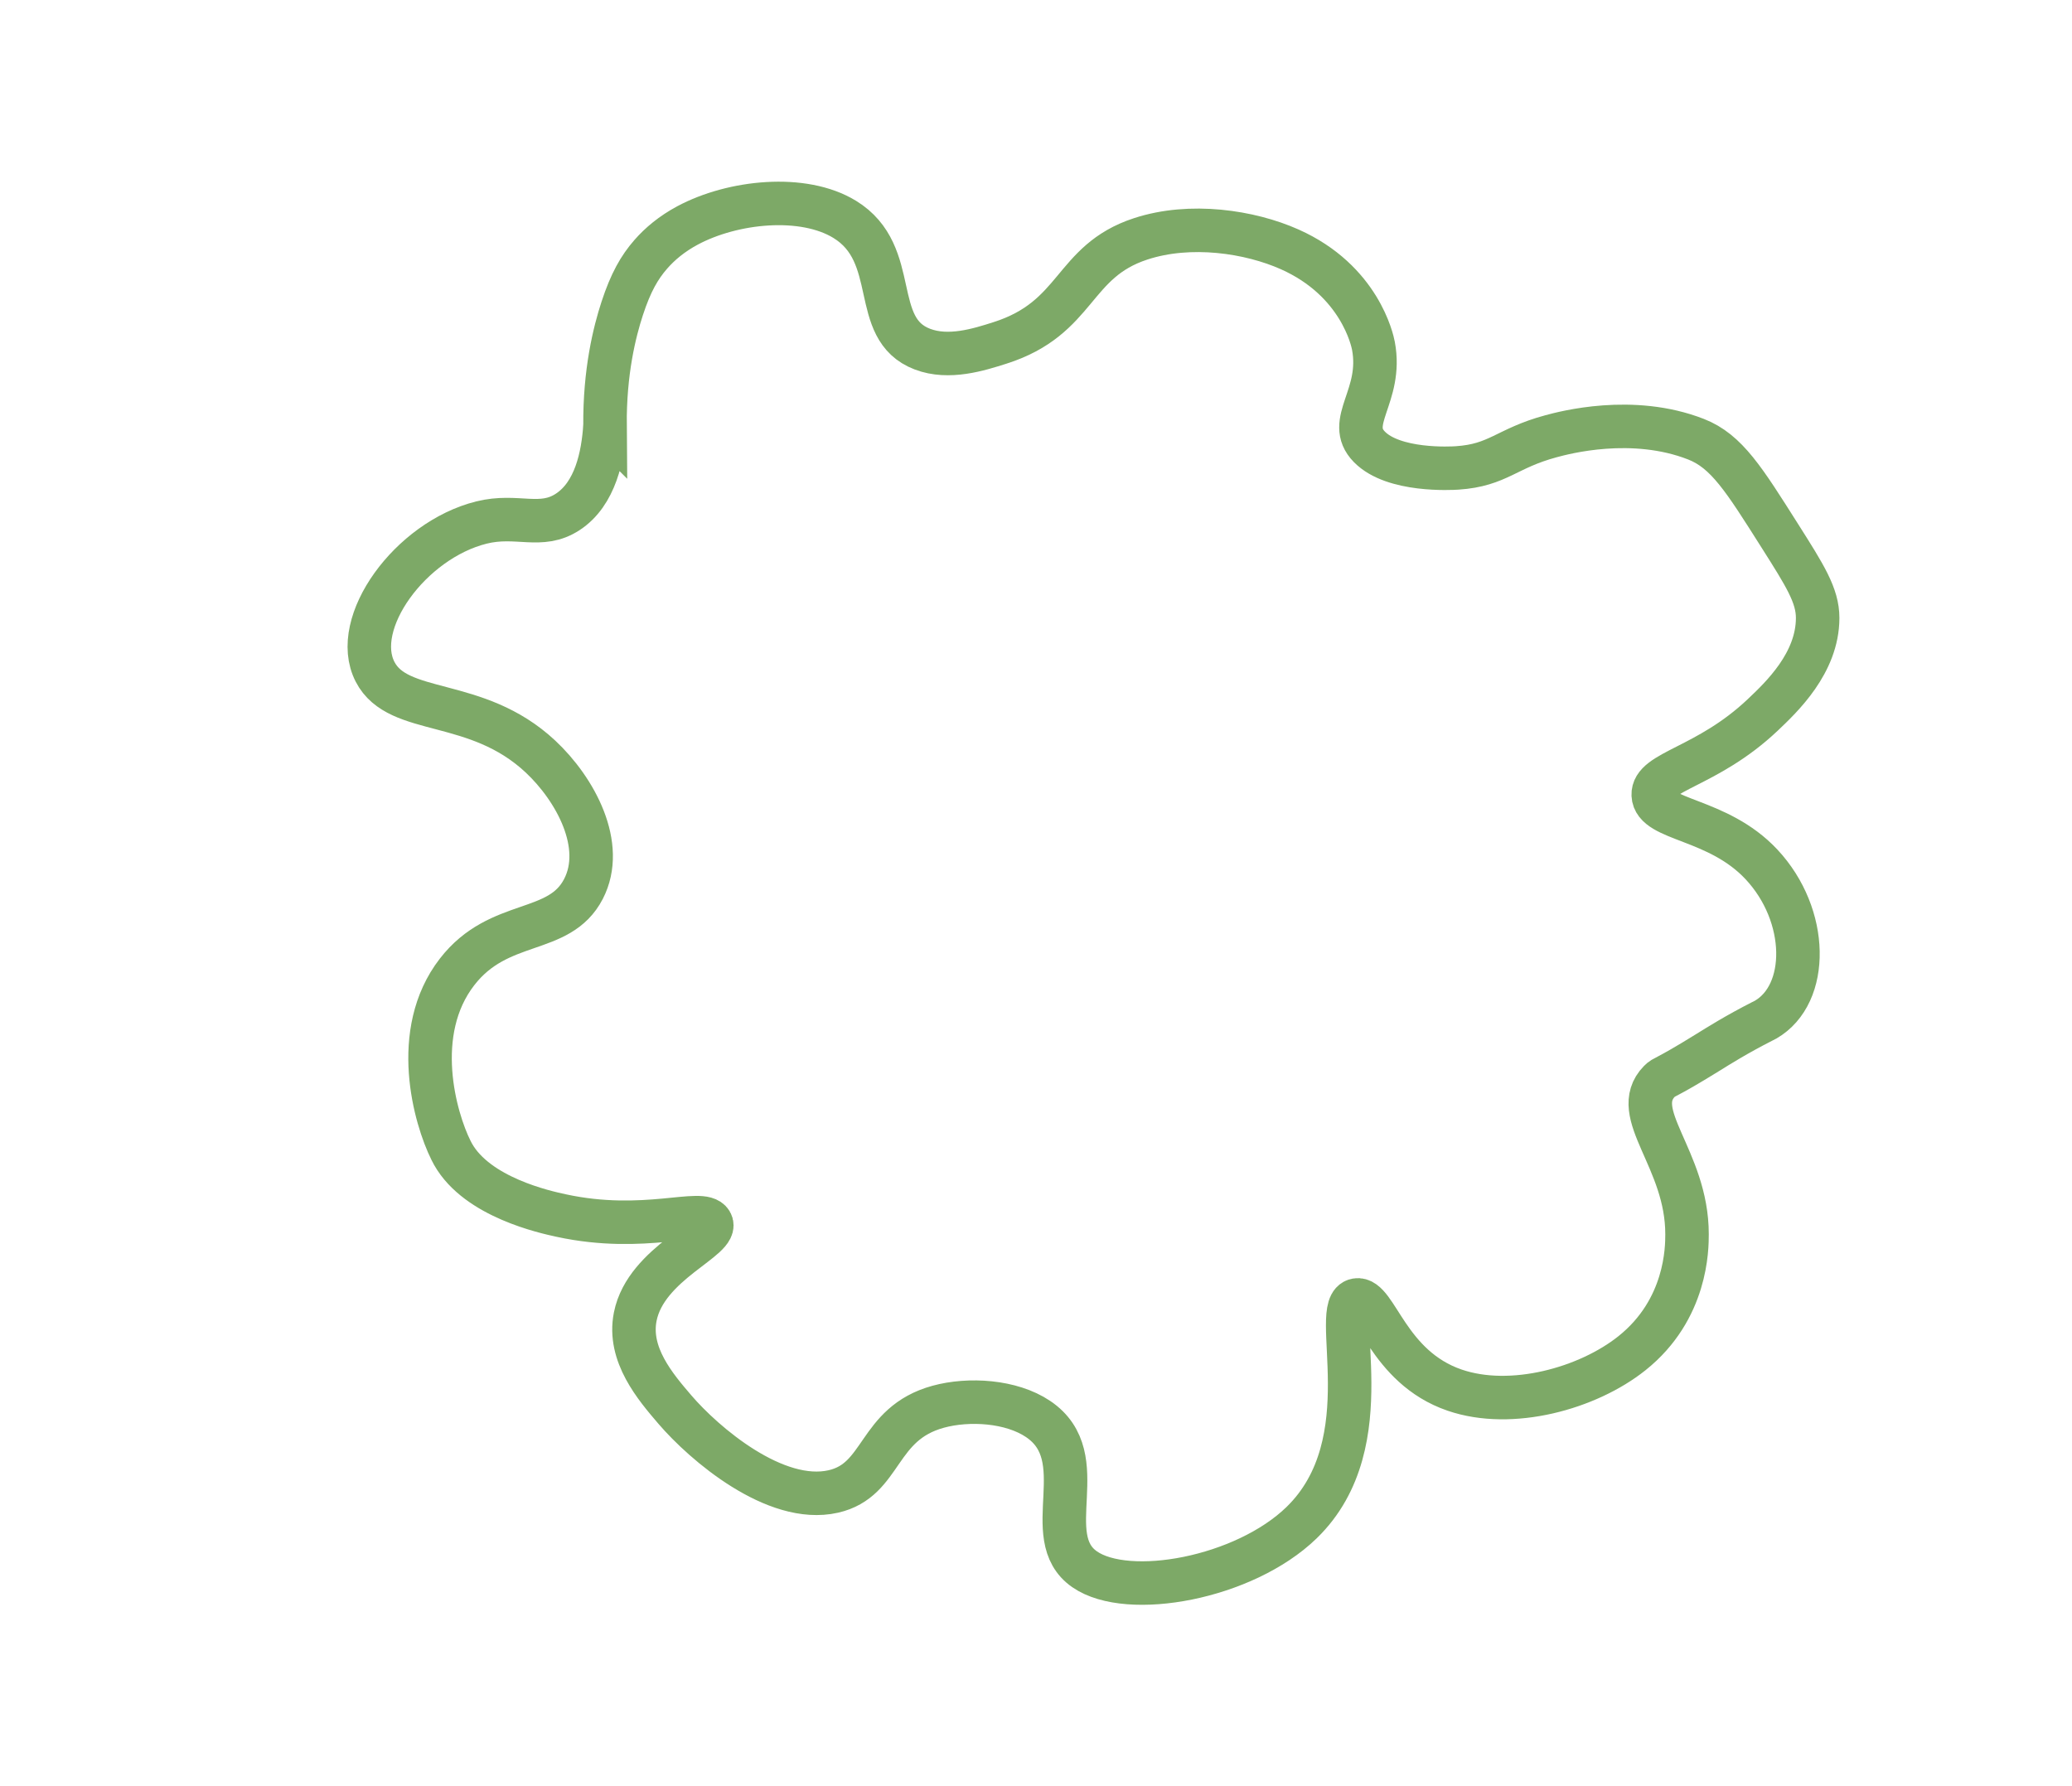 <?xml version="1.0" encoding="UTF-8"?><svg id="Layer_1" xmlns="http://www.w3.org/2000/svg" width="1429" height="1232" viewBox="0 0 1429 1232"><defs><style>.cls-1{fill:none;stroke:#7da967;stroke-miterlimit:10;stroke-width:30px;}</style></defs><path class="cls-1" d="m417.26,293.69c-1.36,20.8-6.62,46.83-25.65,59.33-18.59,12.22-34.88,1.22-59.58,7.37-49.02,12.2-90.61,69.39-73.35,102.94,15.99,31.07,69.64,16.94,114,58.39,24.26,22.67,45.2,61.46,29.71,91.4-16.74,32.37-58.11,19.7-87.14,57.17-32.25,41.63-15.19,101.15-4.19,123.13.44.88.83,1.66,1.42,2.7,16.87,29.75,63.58,39.87,74.56,42.24,57.67,12.49,97.22-5.38,103.29,4.67,6.71,11.11-44.79,27.68-52.22,65.05-5.19,26.12,13.92,48.43,27.33,64.08,20.09,23.45,69.2,65.6,109.25,56.51,34.7-7.88,29.62-46.75,72.4-58.46,21.09-5.77,50.38-4,68.86,8.46,39.33,26.5-.3,81.16,32.09,103.66,29.91,20.78,109.95,6.31,149.58-32.1,57.45-55.67,18.41-150.4,37.94-153.63,13.69-2.26,21.15,46.23,67.7,62.18,39.2,13.43,91.78-1.14,122.28-25.49,37.88-30.24,37.95-72.58,37.96-82,.08-52.16-40.63-83.31-19.03-105.54,3.41-3.51,2.52-.77,33.24-19.8,7.77-4.82,19.89-12.46,37.58-21.48,2.13-1.08,2-.98,2.39-1.21,30.4-17.57,30.06-71.94-2.85-107.11-30.18-32.26-73.85-30.01-74.63-47.81-.72-16.43,37-18.83,75.42-55.18,13.09-12.39,37.93-35.9,37.97-66.93.02-15.49-8.71-29.26-26.16-56.79-24.49-38.63-36.54-58.26-57.75-66.53-43.92-17.15-90.92-4.48-99.96-2.04-30.94,8.34-36.31,19.96-64.75,21.86-3.87.26-43.8,2.56-60.54-14.54-17-17.35,9.34-34.84,2.79-69.68-.69-3.68-9.36-44.96-57.75-66.53-27.44-12.24-68.43-18.49-102.77-7.24-47.69,15.62-42.88,54.54-97.11,71.79-14.49,4.61-35.24,11.21-53.43,4.27-37-14.1-14.37-65.48-53.6-89.51-28.6-17.52-77.12-12.56-108.4,4.2-10.87,5.83-19.06,12.75-25.3,19.88-7.85,8.97-13.89,19.48-19.73,37.33-5.29,16.16-12.17,43.6-11.86,81Z"/></svg>